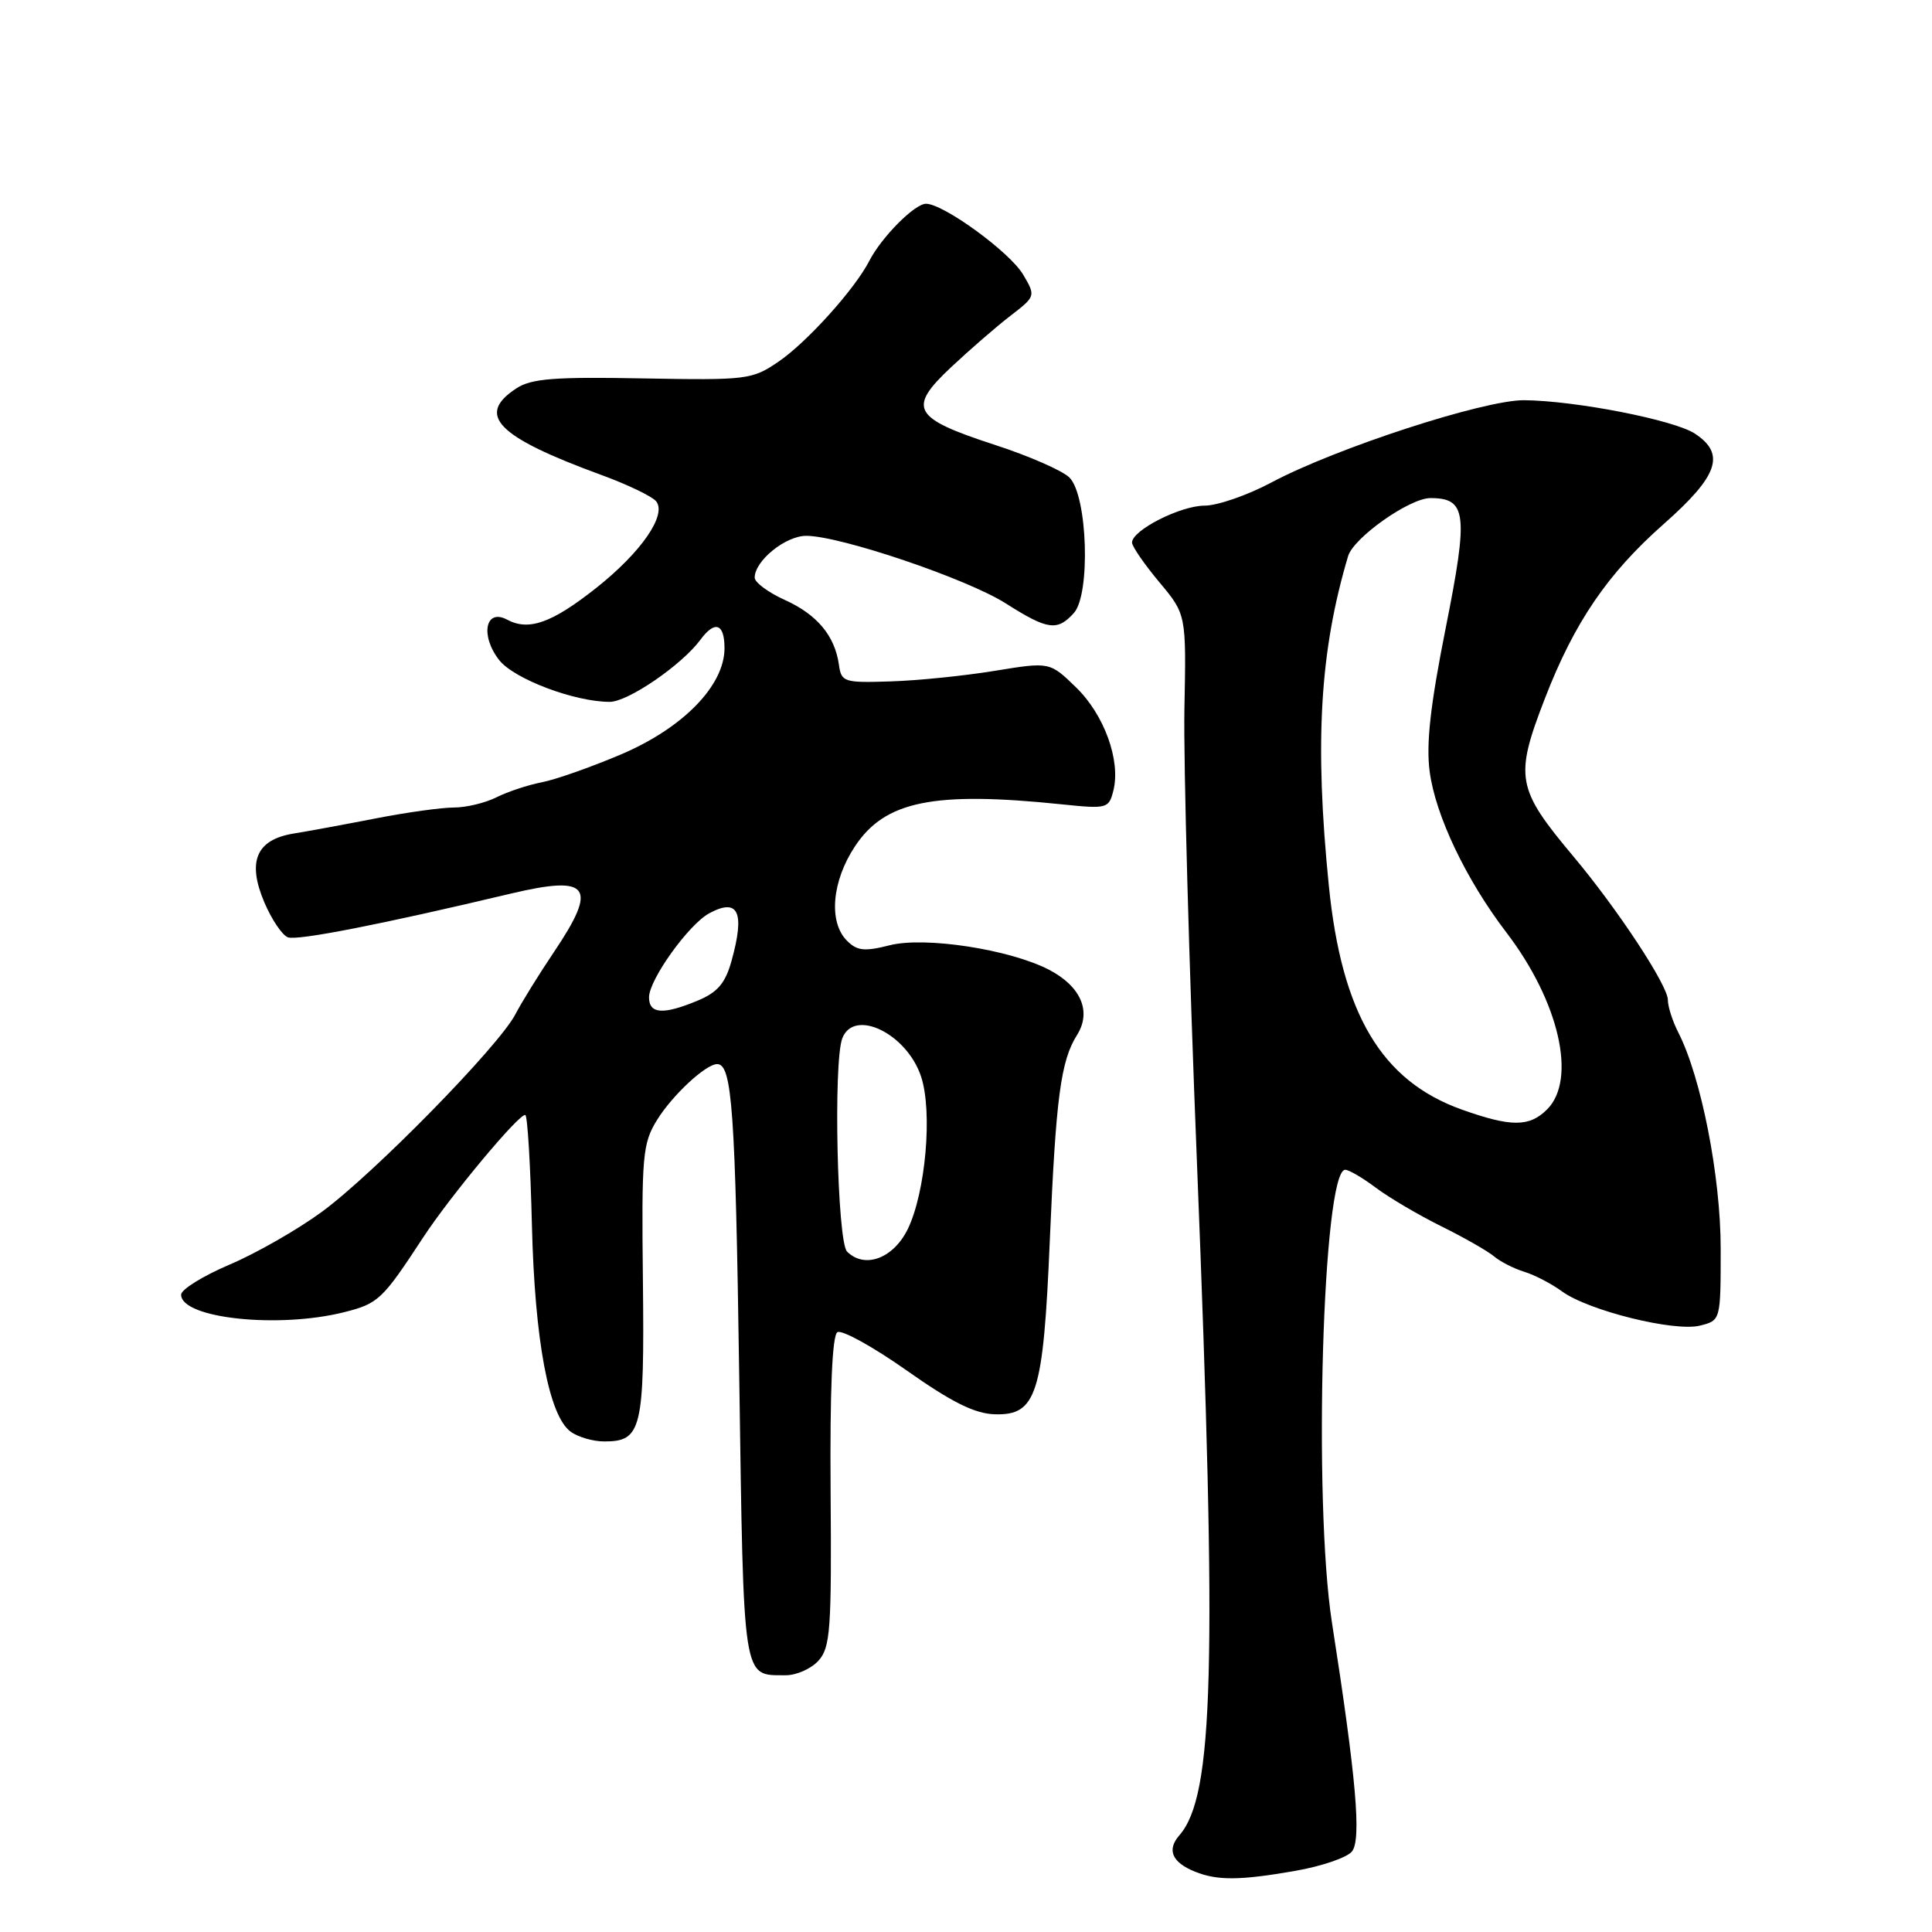 <?xml version="1.0" encoding="UTF-8" standalone="no"?>
<!DOCTYPE svg PUBLIC "-//W3C//DTD SVG 1.1//EN" "http://www.w3.org/Graphics/SVG/1.1/DTD/svg11.dtd" >
<svg xmlns="http://www.w3.org/2000/svg" xmlns:xlink="http://www.w3.org/1999/xlink" version="1.1" viewBox="0 0 256 256">
 <g >
 <path fill="currentColor"
d=" M 171.62 247.90 C 175.08 247.30 178.46 246.15 179.13 245.34 C 180.42 243.79 179.72 235.70 176.49 215.00 C 173.98 198.84 175.26 155.00 178.25 155.00 C 178.73 155.00 180.57 156.07 182.32 157.39 C 184.07 158.70 187.97 161.00 191.00 162.50 C 194.03 164.00 197.18 165.80 198.00 166.50 C 198.82 167.19 200.62 168.10 201.98 168.52 C 203.35 168.94 205.60 170.11 206.98 171.12 C 210.47 173.67 221.89 176.50 225.26 175.65 C 228.00 174.96 228.00 174.96 228.00 165.45 C 228.00 155.90 225.42 142.74 222.38 136.80 C 221.62 135.31 221.00 133.38 221.00 132.49 C 221.00 130.58 214.36 120.49 208.50 113.50 C 200.92 104.46 200.66 103.01 204.72 92.52 C 208.61 82.46 213.02 75.99 220.48 69.41 C 227.70 63.03 228.68 60.15 224.57 57.45 C 221.80 55.64 208.74 53.09 201.95 53.03 C 196.63 52.99 176.98 59.39 168.45 63.94 C 165.30 65.62 161.32 67.00 159.61 67.00 C 156.40 67.01 150.00 70.26 150.00 71.89 C 150.00 72.40 151.62 74.75 153.59 77.11 C 157.19 81.41 157.19 81.41 156.94 93.96 C 156.81 100.86 157.55 127.88 158.60 154.00 C 161.28 221.09 160.84 237.95 156.27 243.19 C 154.58 245.13 155.29 246.77 158.35 248.01 C 161.32 249.20 164.30 249.18 171.62 247.90 Z  M 108.45 220.05 C 110.03 218.31 110.20 215.91 110.06 197.64 C 109.96 184.24 110.27 176.95 110.96 176.52 C 111.54 176.17 115.66 178.44 120.12 181.58 C 126.12 185.81 129.15 187.32 131.82 187.40 C 137.35 187.56 138.24 184.77 139.10 164.47 C 139.91 145.40 140.55 140.57 142.72 137.13 C 144.67 134.02 143.22 130.68 138.97 128.48 C 133.75 125.79 122.56 124.07 117.90 125.25 C 114.55 126.10 113.57 126.00 112.23 124.65 C 109.76 122.19 110.22 116.77 113.29 112.14 C 117.27 106.12 123.71 104.82 140.70 106.58 C 146.70 107.20 146.93 107.14 147.53 104.75 C 148.52 100.78 146.32 94.70 142.57 91.07 C 139.10 87.70 139.10 87.70 131.80 88.89 C 127.78 89.55 121.58 90.18 118.00 90.29 C 111.81 90.49 111.48 90.38 111.16 88.07 C 110.61 84.23 108.27 81.43 103.98 79.49 C 101.79 78.50 100.00 77.17 100.00 76.54 C 100.00 74.31 104.08 71.00 106.83 71.00 C 111.33 71.00 128.14 76.69 133.28 79.96 C 138.82 83.48 140.10 83.66 142.29 81.23 C 144.53 78.75 144.11 65.68 141.71 63.28 C 140.79 62.36 136.33 60.41 131.80 58.94 C 120.93 55.40 120.21 54.12 126.00 48.68 C 128.47 46.36 132.02 43.28 133.88 41.85 C 137.24 39.26 137.25 39.23 135.56 36.37 C 133.80 33.40 125.02 27.00 122.70 27.00 C 121.19 27.00 116.78 31.45 115.17 34.60 C 113.26 38.32 106.87 45.41 103.13 47.94 C 99.65 50.31 98.98 50.39 85.18 50.14 C 73.45 49.92 70.40 50.16 68.42 51.46 C 63.02 55.00 65.84 57.87 79.72 62.95 C 83.14 64.20 86.38 65.76 86.93 66.41 C 88.41 68.20 84.97 73.19 78.96 77.94 C 73.11 82.56 70.06 83.64 67.20 82.11 C 64.31 80.56 63.60 84.22 66.15 87.47 C 68.12 89.97 76.13 93.00 80.79 93.00 C 83.21 93.00 90.33 88.12 92.81 84.77 C 94.73 82.16 96.00 82.61 96.00 85.89 C 96.00 90.84 90.51 96.47 82.27 99.97 C 78.29 101.66 73.57 103.32 71.77 103.66 C 69.97 104.01 67.28 104.90 65.80 105.64 C 64.31 106.39 61.78 107.00 60.16 107.00 C 58.54 107.00 53.90 107.64 49.86 108.43 C 45.81 109.22 40.88 110.13 38.90 110.45 C 33.94 111.26 32.72 114.16 35.04 119.60 C 36.01 121.86 37.40 123.93 38.15 124.20 C 39.40 124.67 50.65 122.46 67.63 118.42 C 78.16 115.92 79.28 117.41 73.40 126.15 C 71.42 129.09 69.12 132.81 68.29 134.40 C 66.12 138.60 49.51 155.55 42.64 160.58 C 39.42 162.94 33.91 166.09 30.39 167.58 C 26.88 169.08 24.00 170.86 24.00 171.55 C 24.00 174.69 36.87 176.07 45.61 173.87 C 50.13 172.73 50.67 172.22 56.05 164.00 C 59.69 158.44 68.89 147.41 69.61 147.75 C 69.90 147.89 70.29 154.41 70.48 162.25 C 70.85 177.61 72.72 187.59 75.61 189.70 C 76.58 190.42 78.59 191.00 80.07 191.00 C 85.02 191.00 85.40 189.43 85.19 169.79 C 85.00 153.08 85.14 151.51 87.07 148.39 C 89.10 145.11 93.52 141.00 95.03 141.00 C 97.01 141.00 97.44 147.14 97.95 182.29 C 98.55 223.28 98.34 221.95 104.10 221.98 C 105.52 221.99 107.48 221.12 108.45 220.05 Z  M 193.71 147.03 C 183.06 143.23 177.79 134.38 176.08 117.38 C 174.17 98.40 174.88 86.28 178.63 73.69 C 179.36 71.24 186.78 66.00 189.53 66.00 C 194.35 66.00 194.59 68.04 191.57 83.18 C 189.53 93.43 188.95 98.57 189.44 102.24 C 190.21 108.08 194.27 116.58 199.62 123.58 C 206.59 132.71 208.97 143.03 205.00 147.00 C 202.65 149.35 200.24 149.35 193.71 147.03 Z  M 112.24 165.84 C 110.94 164.54 110.40 140.72 111.61 137.58 C 113.16 133.55 120.17 136.96 122.05 142.66 C 123.59 147.33 122.65 158.00 120.28 162.87 C 118.37 166.76 114.57 168.17 112.24 165.84 Z  M 86.00 132.15 C 86.00 129.81 91.27 122.46 93.99 121.01 C 97.84 118.94 98.73 120.85 96.93 127.33 C 96.11 130.28 95.08 131.49 92.46 132.58 C 87.89 134.49 86.00 134.37 86.00 132.15 Z "/>
</g>
</svg>